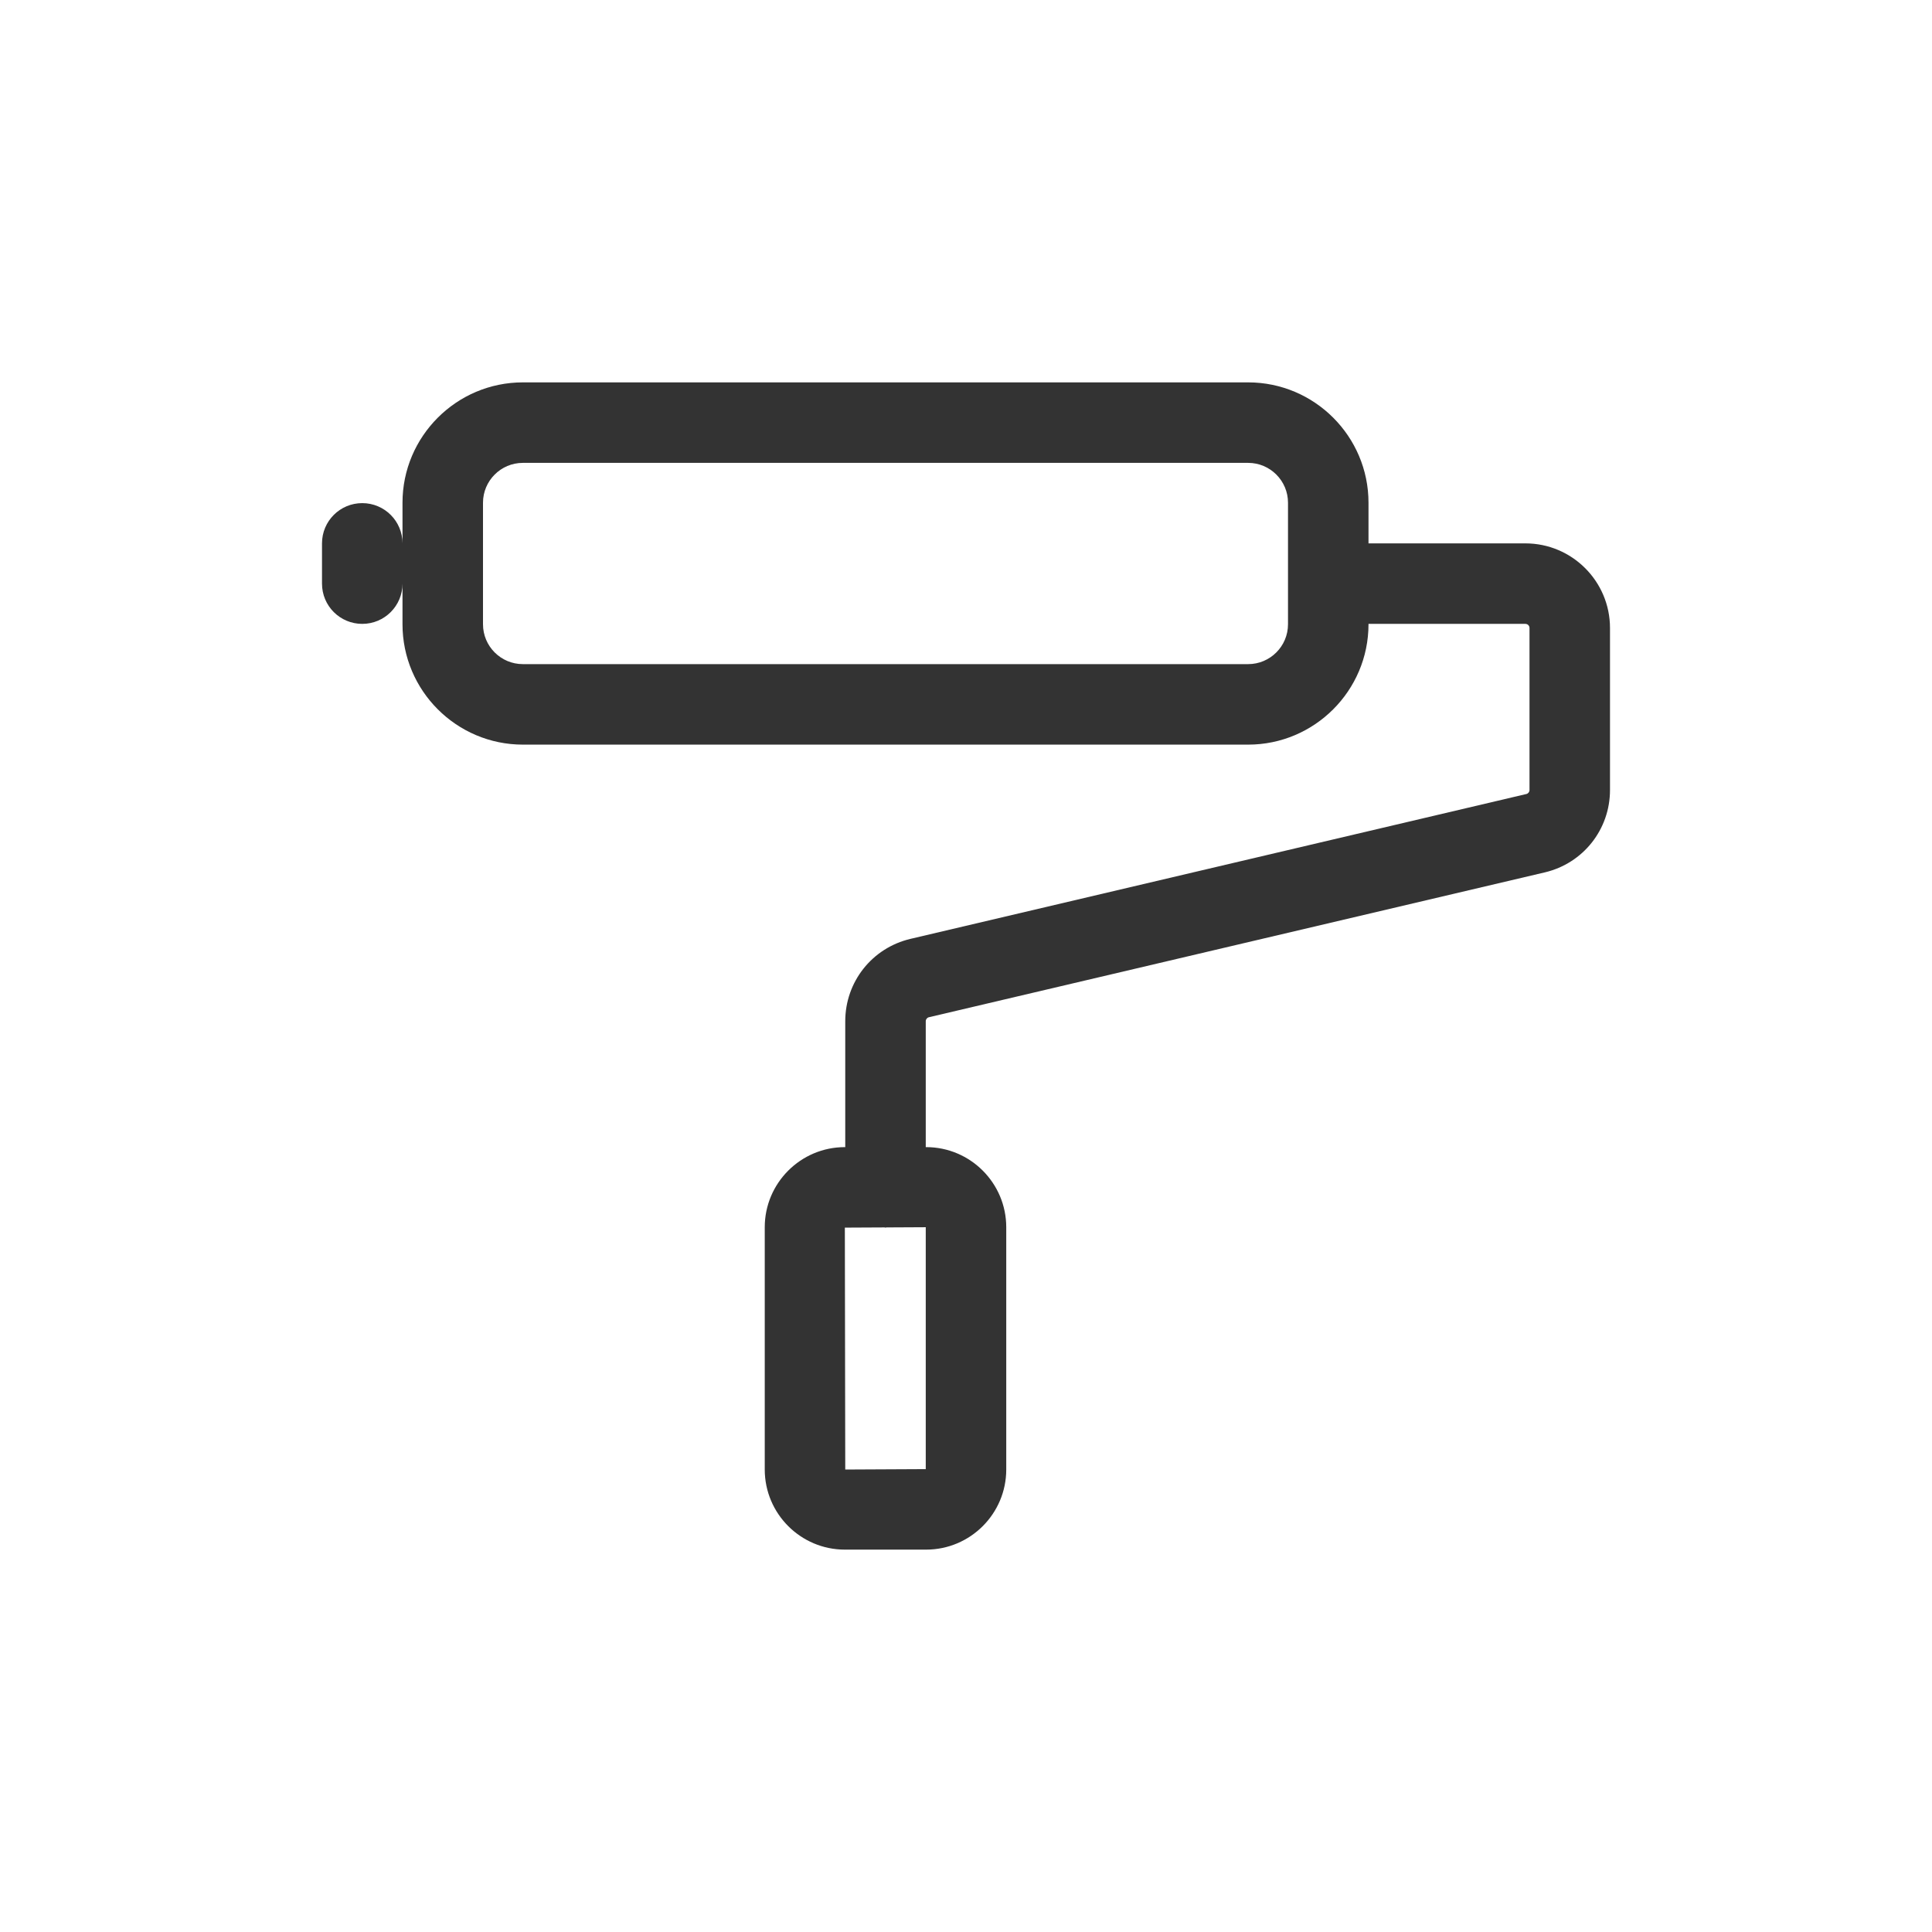 <svg xmlns="http://www.w3.org/2000/svg" width="48" height="48" viewBox="0 0 48 48">
  <path fill="#333" fill-rule="evenodd" d="M23,36.5 L21,36.51 L20.99,30.5 L21.977,30.495 C21.984,30.495 21.991,30.5 22,30.5 C22.009,30.5 22.016,30.495 22.025,30.495 L23,30.49 L23,36.5 Z M32,15.51 C32,16.056 31.556,16.5 31.01,16.5 L12.99,16.5 C12.444,16.5 12,16.056 12,15.51 L12,12.49 C12,11.944 12.444,11.5 12.99,11.5 L31.01,11.5 C31.556,11.5 32,11.944 32,12.49 L32,15.51 Z M37.897,13.5 L34,13.5 L34,12.49 C34,10.842 32.658,9.5 31.01,9.5 L12.99,9.5 C11.342,9.5 10,10.842 10,12.49 L10,13.5 C10,12.947 9.553,12.5 9,12.5 C8.447,12.5 8,12.947 8,13.5 L8,14.5 C8,15.053 8.447,15.5 9,15.5 C9.553,15.5 10,15.053 10,14.5 L10,15.51 C10,17.158 11.342,18.5 12.99,18.5 L31.01,18.5 C32.658,18.5 34,17.158 34,15.51 L34,15.5 L37.897,15.5 C37.955,15.5 38,15.545 38,15.603 L38,19.627 C38,19.675 37.968,19.716 37.922,19.727 L22.62,23.326 C21.666,23.551 21,24.393 21,25.373 L21,28.5 L20.99,28.5 C19.893,28.5 19,29.393 19,30.49 L19,36.51 C19,37.607 19.893,38.5 20.99,38.5 L23.01,38.5 C24.107,38.5 25,37.607 25,36.51 L25,30.49 C25,29.393 24.107,28.5 23.01,28.5 L23,28.5 L23,25.373 C23,25.325 23.032,25.284 23.078,25.273 L38.38,21.674 C39.334,21.449 40,20.607 40,19.627 L40,15.603 C40,14.443 39.057,13.5 37.897,13.5 Z"/>
</svg>
